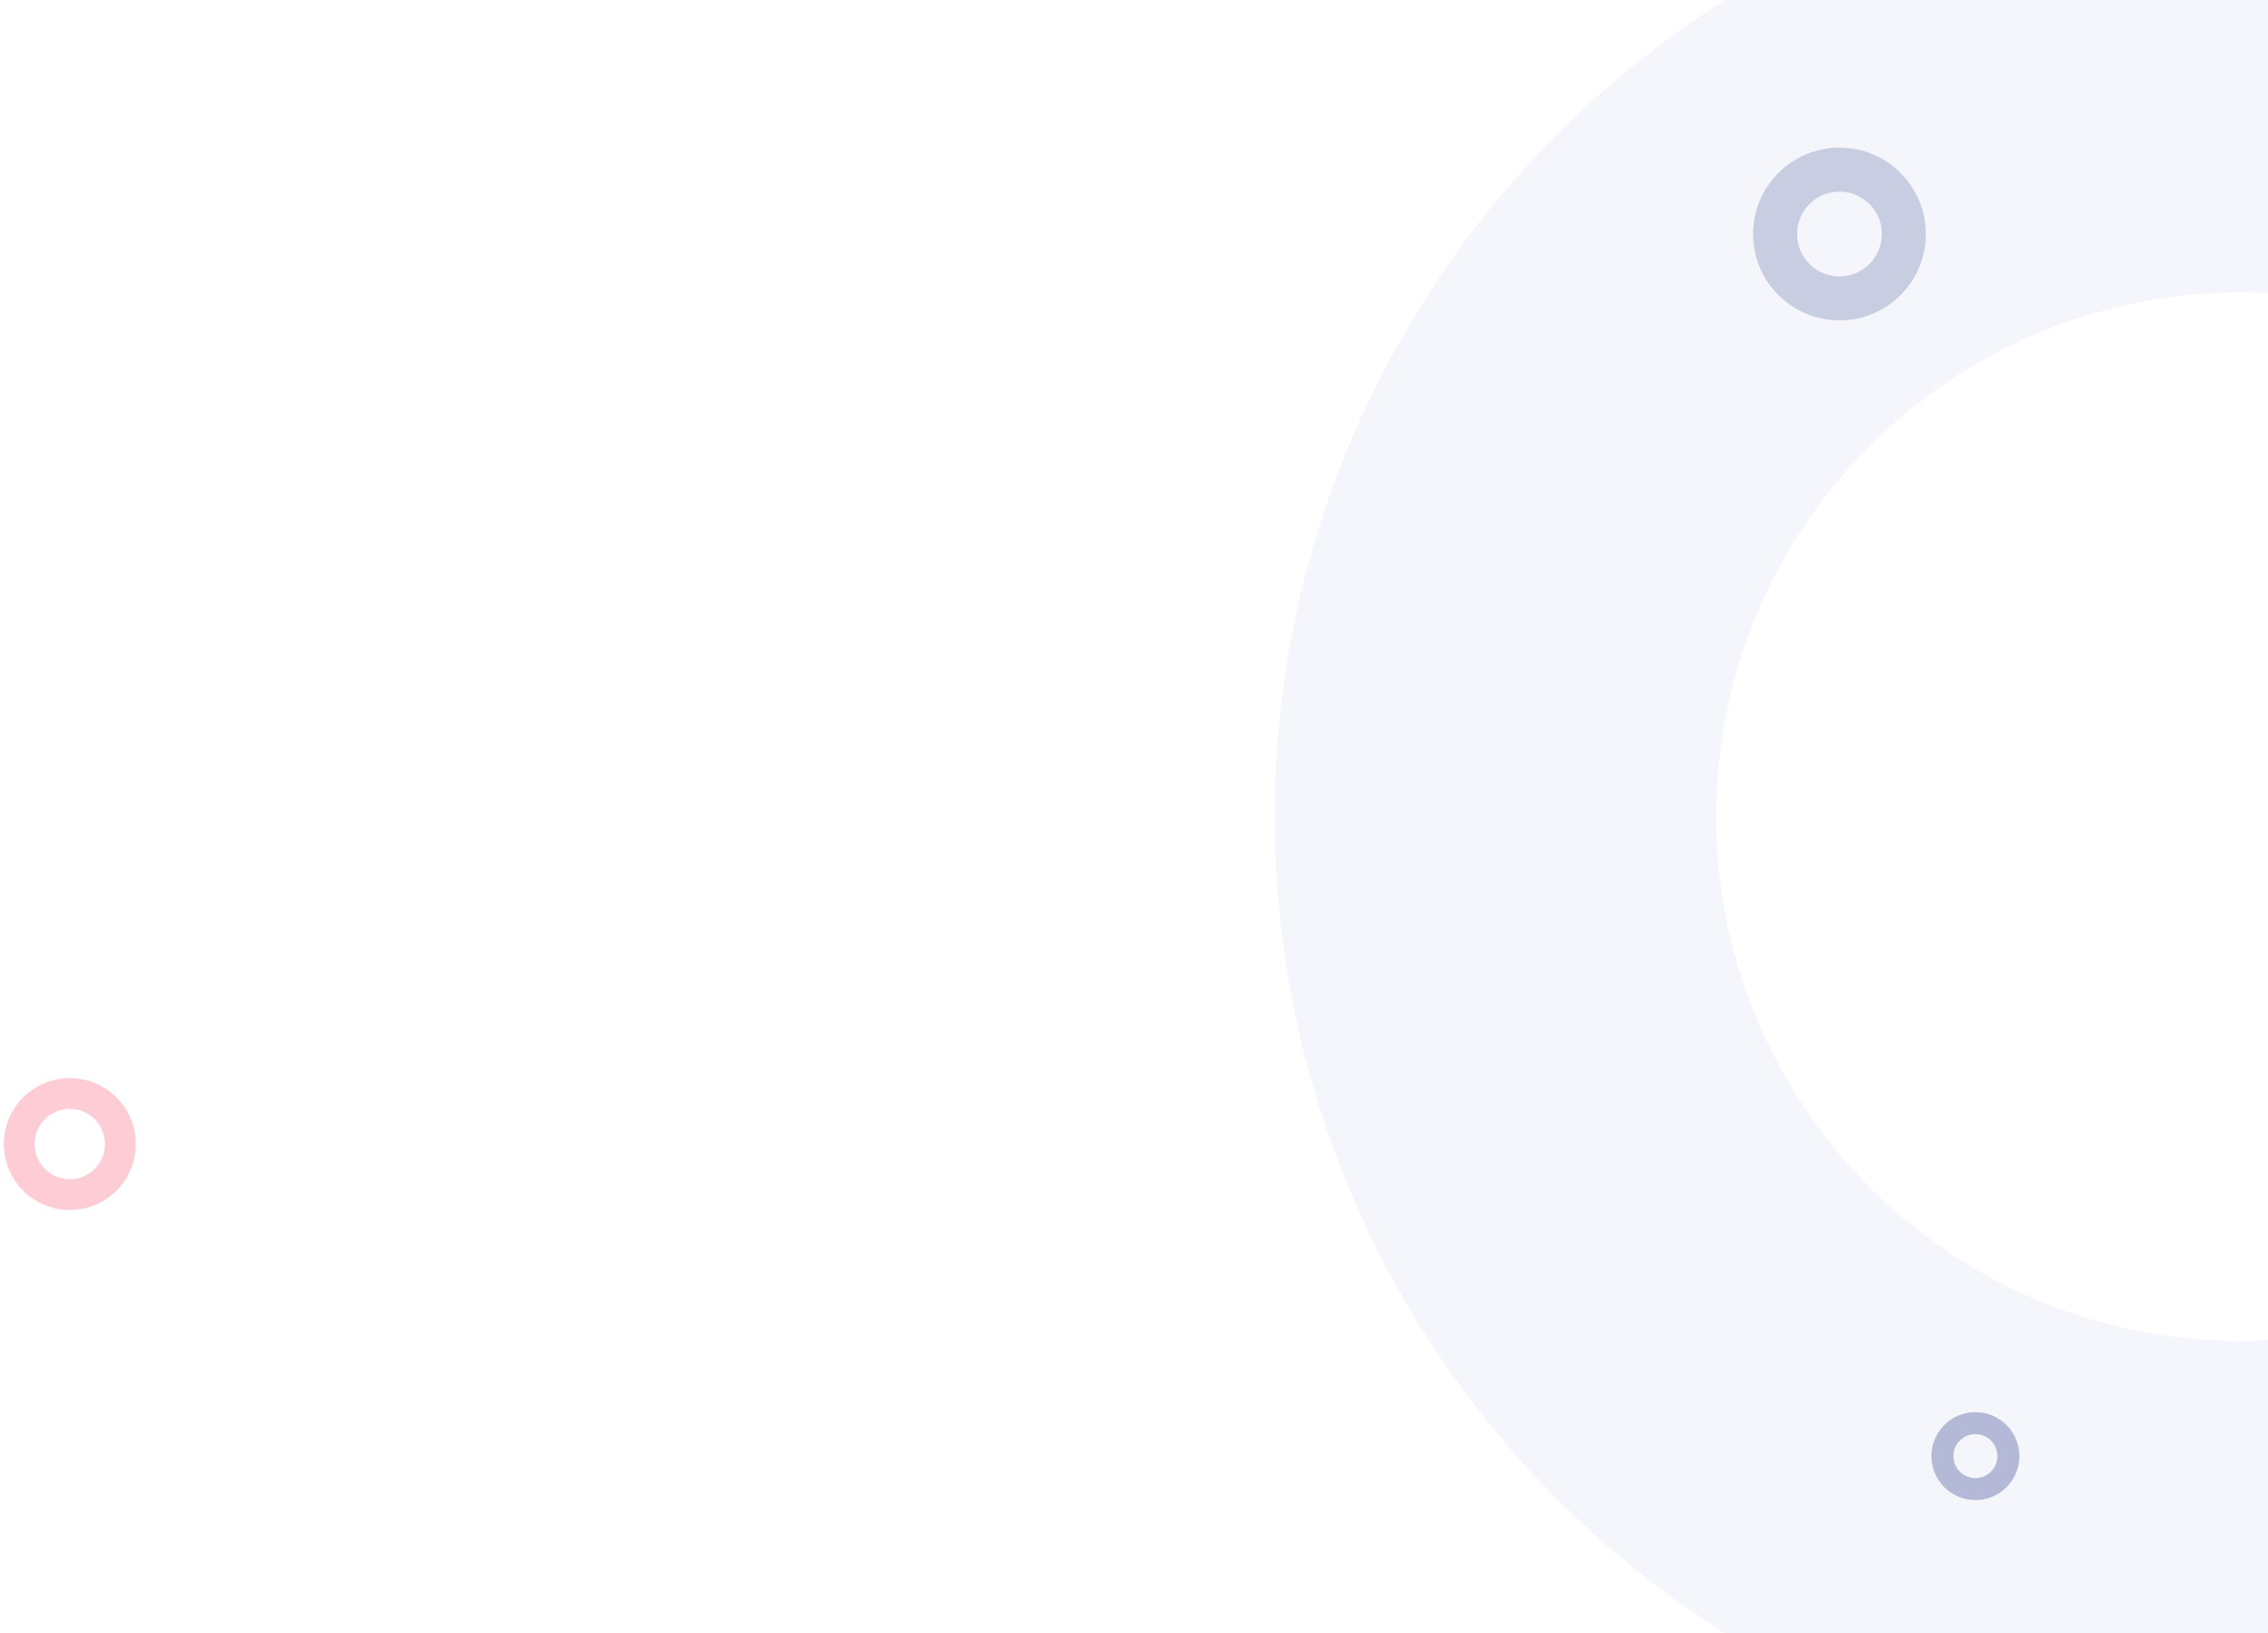 <svg width="411" height="296" viewBox="0 0 411 296" fill="none" xmlns="http://www.w3.org/2000/svg">
<circle opacity="0.3" cx="406" cy="148" r="135" stroke="#DBDFF3" stroke-width="80"/>
<path opacity="0.3" fill-rule="evenodd" clip-rule="evenodd" d="M12.649 213.689C9.128 213.689 6.274 210.835 6.274 207.314C6.274 203.793 9.128 200.938 12.649 200.938C16.17 200.938 19.025 203.793 19.025 207.314C19.025 210.835 16.17 213.689 12.649 213.689ZM12.649 219.267C6.047 219.267 0.696 213.915 0.696 207.314C0.696 200.712 6.047 195.36 12.649 195.36C19.251 195.36 24.603 200.712 24.603 207.314C24.603 213.915 19.251 219.267 12.649 219.267Z" fill="#FB5472"/>
<path opacity="0.2" fill-rule="evenodd" clip-rule="evenodd" d="M333.343 50.089C329.1 50.089 325.661 46.649 325.661 42.406C325.661 38.163 329.1 34.724 333.343 34.724C337.586 34.724 341.026 38.163 341.026 42.406C341.026 46.649 337.586 50.089 333.343 50.089ZM333.343 58.058C324.699 58.058 317.692 51.05 317.692 42.406C317.692 33.762 324.699 26.754 333.343 26.754C341.988 26.754 348.995 33.762 348.995 42.406C348.995 51.05 341.988 58.058 333.343 58.058Z" fill="#1B2B7C"/>
<path opacity="0.3" fill-rule="evenodd" clip-rule="evenodd" d="M357.978 267.852C355.777 267.852 353.994 266.068 353.994 263.867C353.994 261.666 355.777 259.883 357.978 259.883C360.179 259.883 361.963 261.666 361.963 263.867C361.963 266.068 360.179 267.852 357.978 267.852ZM357.978 271.836C353.577 271.836 350.009 268.268 350.009 263.867C350.009 259.466 353.577 255.898 357.978 255.898C362.379 255.898 365.947 259.466 365.947 263.867C365.947 268.268 362.379 271.836 357.978 271.836Z" fill="#1B2B7C"/>
</svg>
